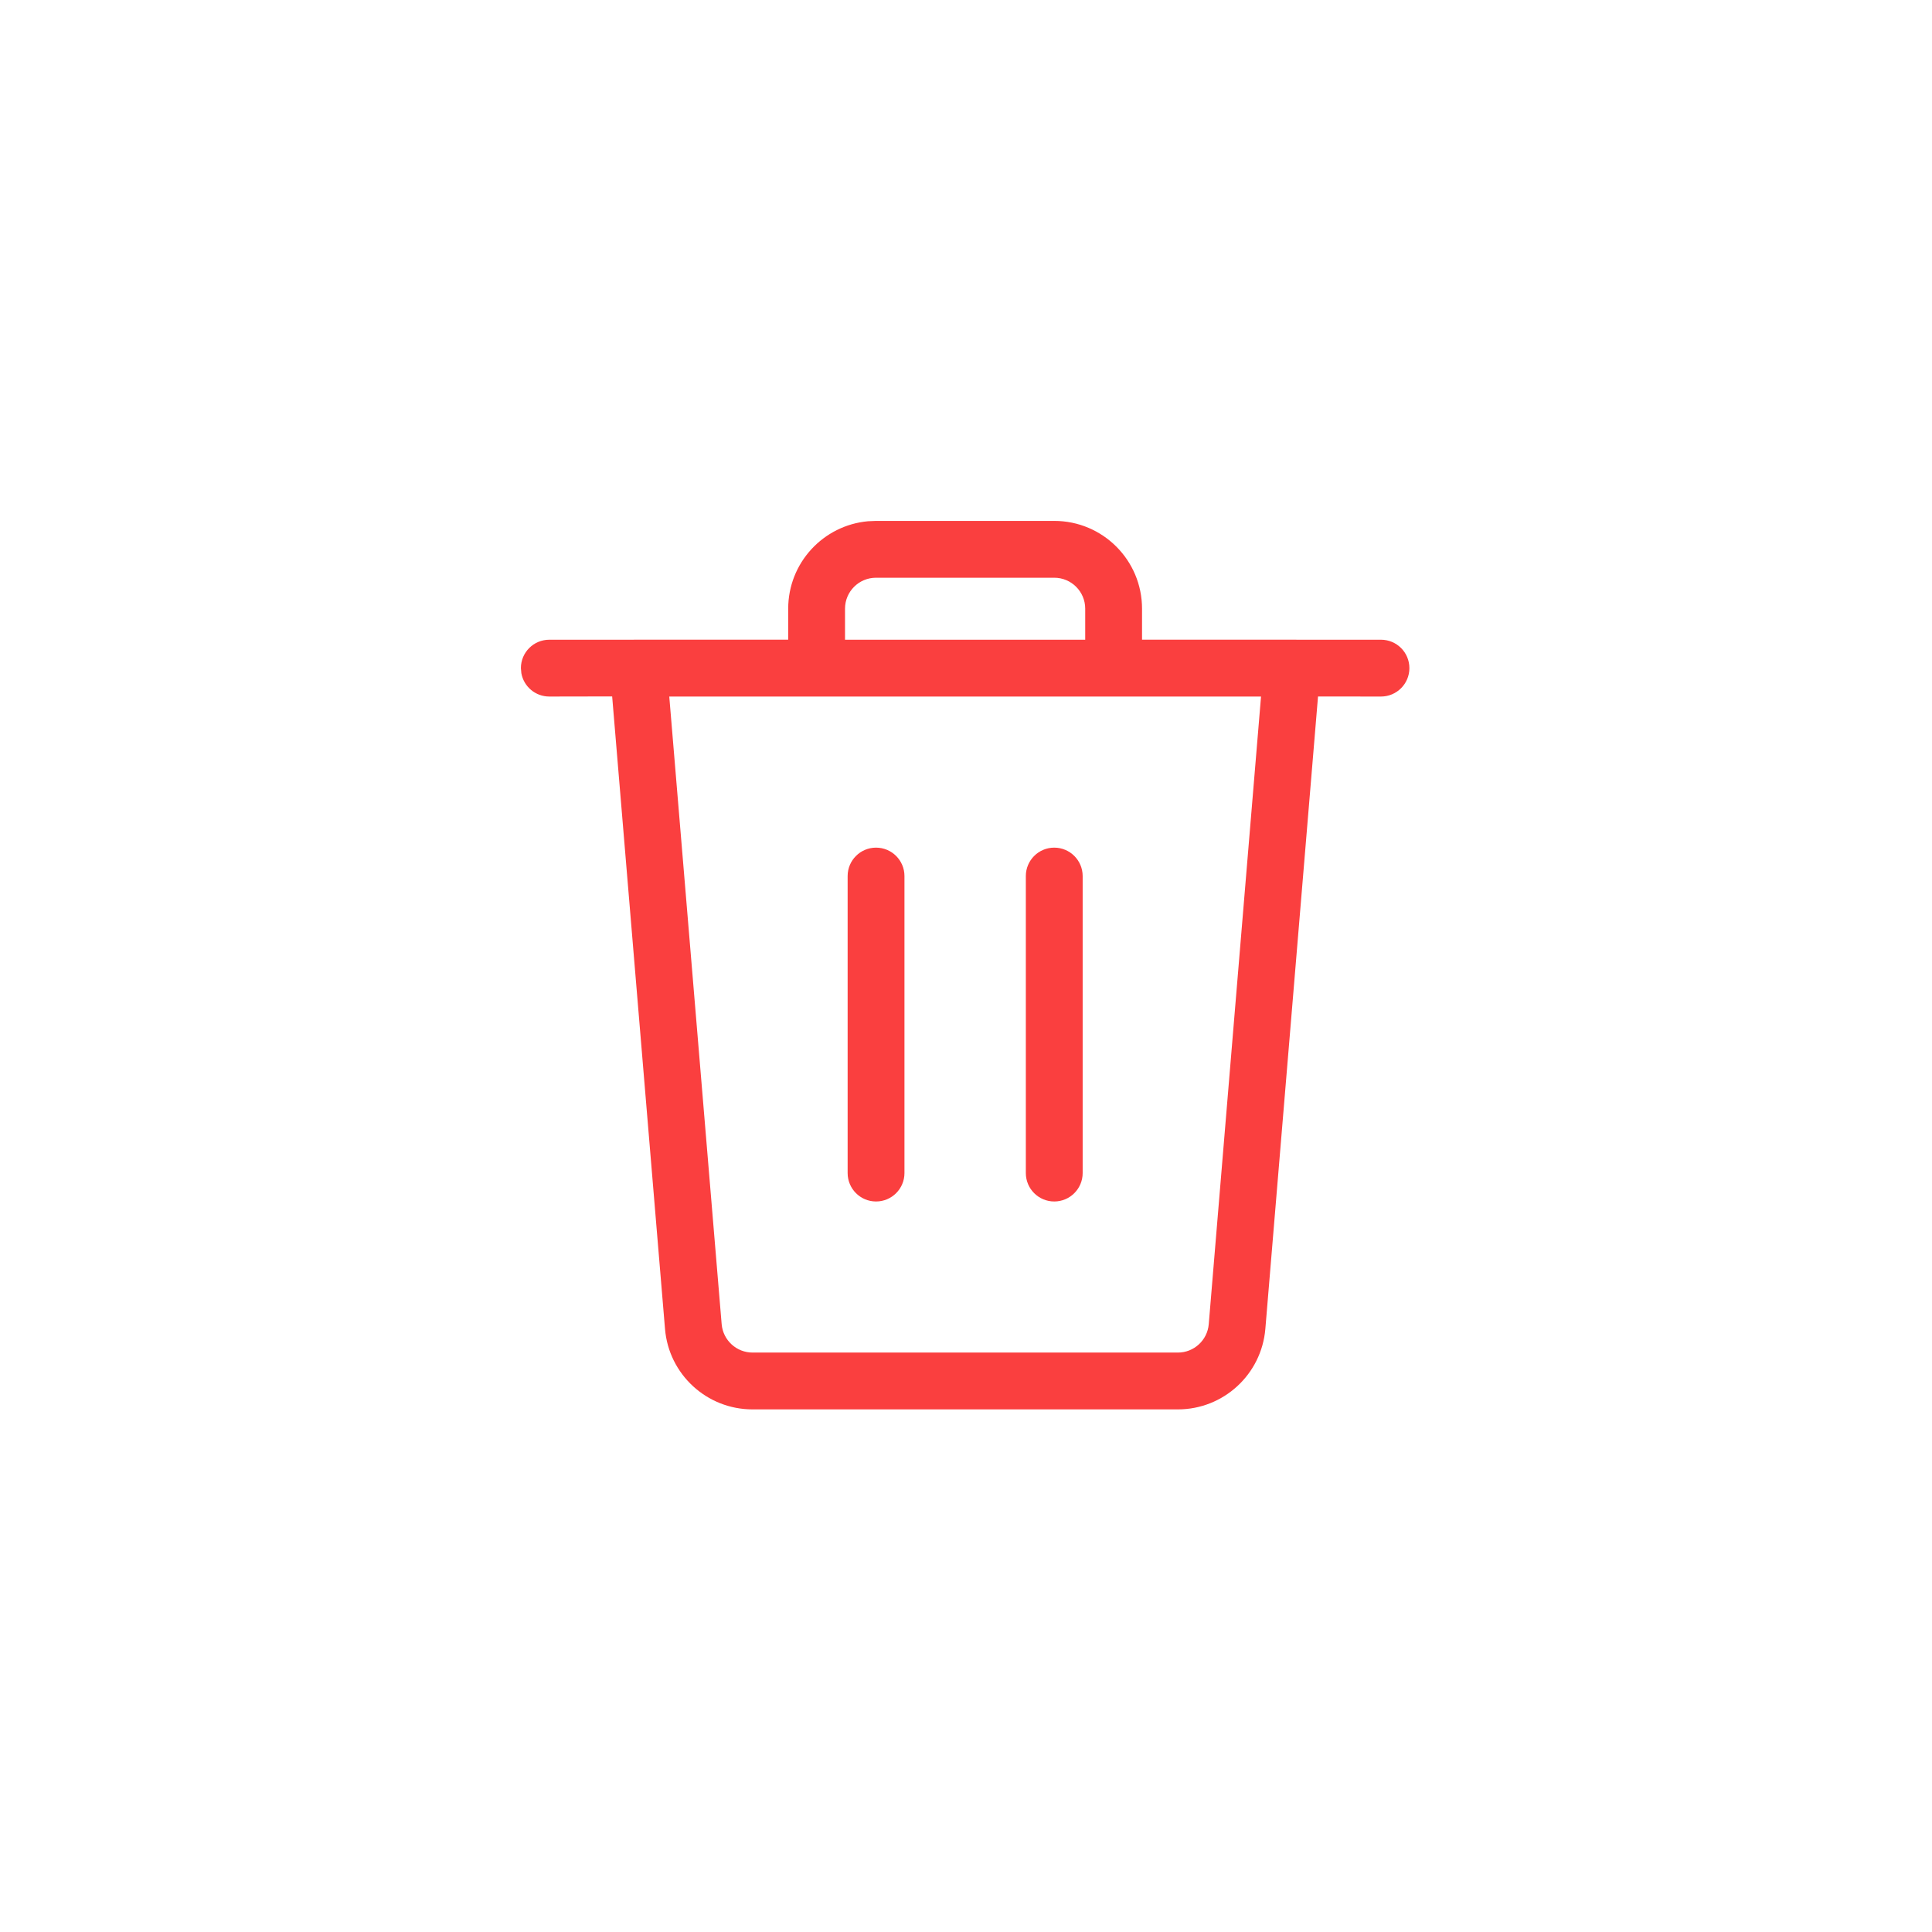 <svg xmlns="http://www.w3.org/2000/svg" width="34" height="34" viewBox="0 0 34 34">
    <g fill="none" fill-rule="evenodd" transform="translate(1 1)">
        <g>
            <path fill="#FA3F3F" d="M15.303 2.258c.276 0 .5.223.5.5 0 .276-.224.5-.5.5l-1.108-.001-.927 11.129c-.067.8-.736 1.417-1.54 1.417H4.243c-.804 0-1.474-.616-1.54-1.417l-.93-11.13-1.106.002c-.246 0-.45-.177-.492-.41l-.008-.09c0-.277.224-.5.5-.5l4.204-.001v-.545c0-.806.617-1.468 1.405-1.539l.14-.006h3.137c.854 0 1.545.692 1.545 1.545v.545zm-2.112 1H2.778L3.7 14.303c.024.282.26.5.544.5h7.485c.283 0 .52-.218.543-.5l.92-11.045zM6.417 5.917c.276 0 .5.224.5.5v5.227c0 .276-.224.5-.5.5s-.5-.224-.5-.5V6.417c0-.276.224-.5.5-.5zm3.136 0c.276 0 .5.224.5.5v5.227c0 .276-.224.5-.5.5s-.5-.224-.5-.5V6.417c0-.276.224-.5.5-.5zm0-4.75H6.417c-.302 0-.546.244-.546.545v.546h4.227v-.546c0-.301-.244-.545-.545-.545z" transform="translate(8 8)"/>
        </g>
    </g>
</svg>
